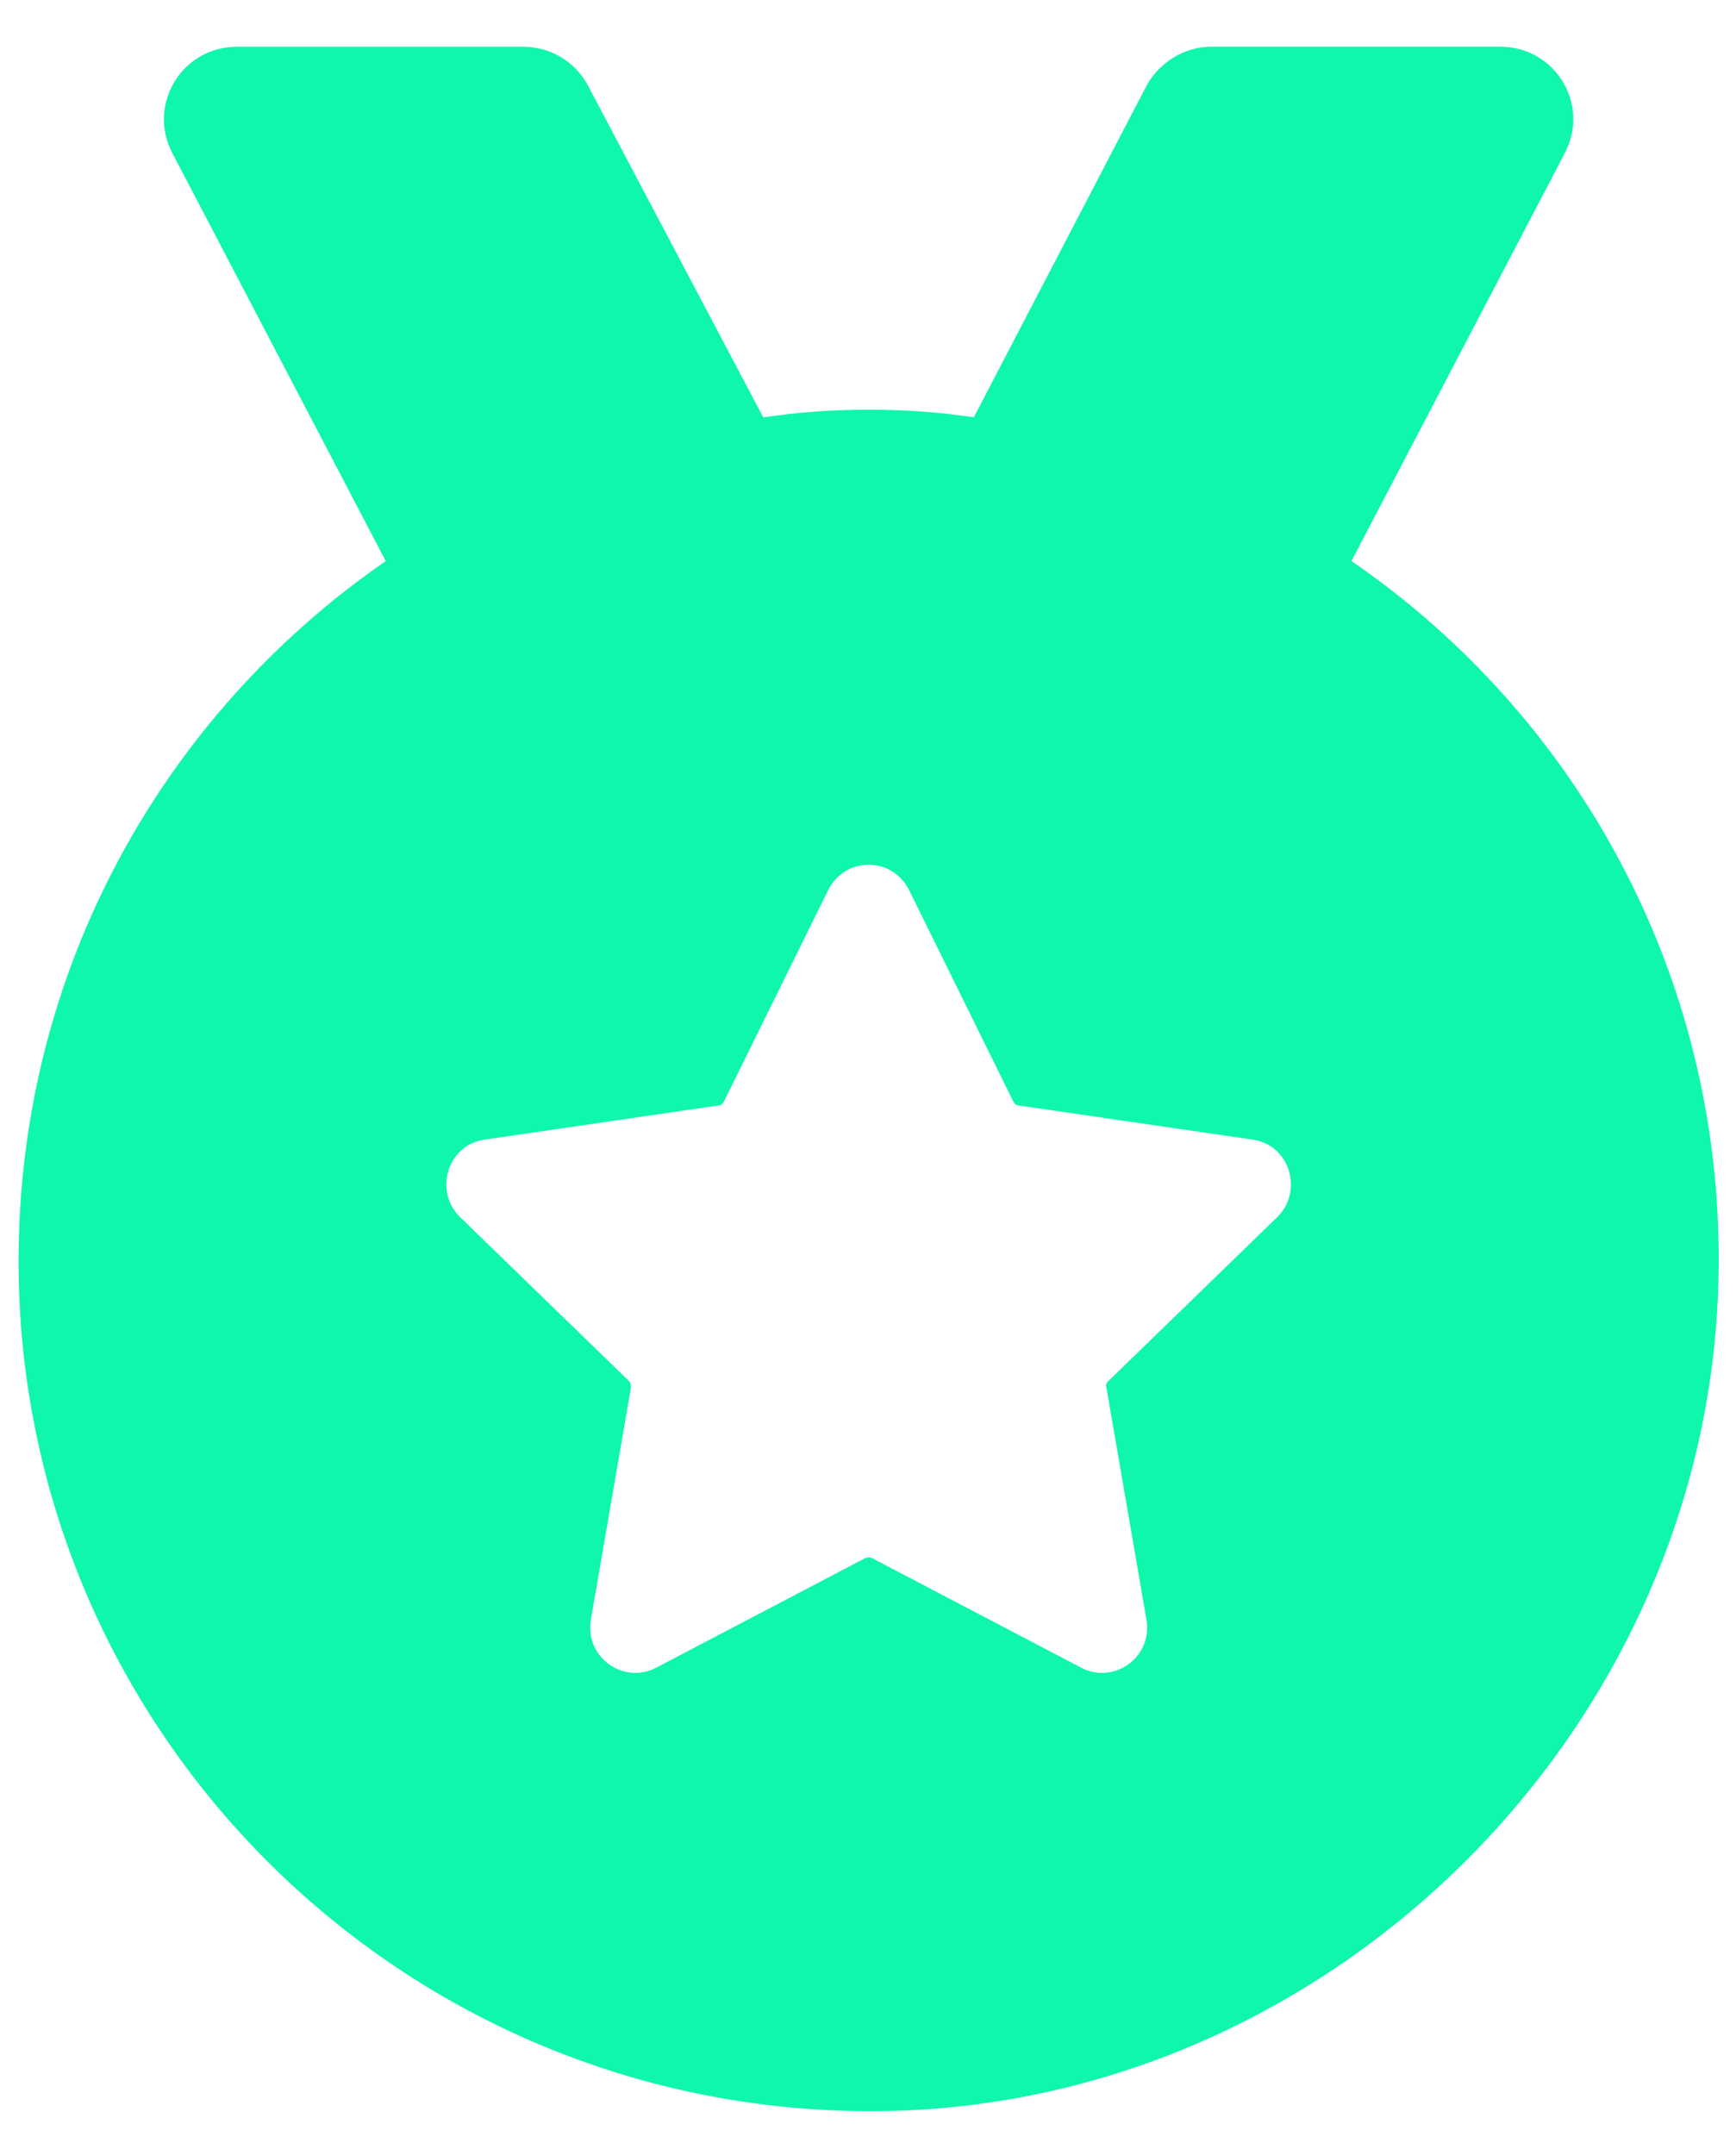 <svg width="29" height="36" viewBox="0 0 29 36" fill="none" xmlns="http://www.w3.org/2000/svg">
<path d="M22.576 9.371L26.138 2.561C26.569 1.743 25.98 0.78 25.061 0.78H20.234C19.789 0.78 19.371 1.039 19.156 1.426L16.268 6.97C15.697 6.885 15.121 6.843 14.518 6.843C13.901 6.843 13.326 6.885 12.751 6.972L9.821 1.427C9.605 1.025 9.189 0.781 8.743 0.781H3.96C3.041 0.781 2.452 1.744 2.882 2.563L6.444 9.372C2.738 11.929 0.31 16.196 0.31 21.065C0.31 29.036 6.905 35.486 14.963 35.257C22.446 35.027 28.638 28.693 28.71 21.193C28.768 16.28 26.327 11.943 22.576 9.371ZM21.343 20.323L18.517 23.066C18.484 23.099 18.466 23.134 18.484 23.184L19.153 27.063C19.254 27.682 18.602 28.15 18.049 27.849L14.57 26.026C14.537 26.009 14.487 26.009 14.452 26.026L10.974 27.849C10.422 28.15 9.77 27.682 9.869 27.063L10.539 23.184C10.539 23.134 10.539 23.101 10.506 23.066L7.679 20.323C7.244 19.888 7.478 19.119 8.097 19.035L11.993 18.466C12.044 18.466 12.077 18.433 12.094 18.398L13.833 14.87C14.118 14.301 14.903 14.301 15.188 14.87L16.927 18.398C16.944 18.431 16.977 18.466 17.027 18.466L20.924 19.035C21.543 19.119 21.777 19.888 21.343 20.323Z" fill="#0FF7AD"/>
</svg>
